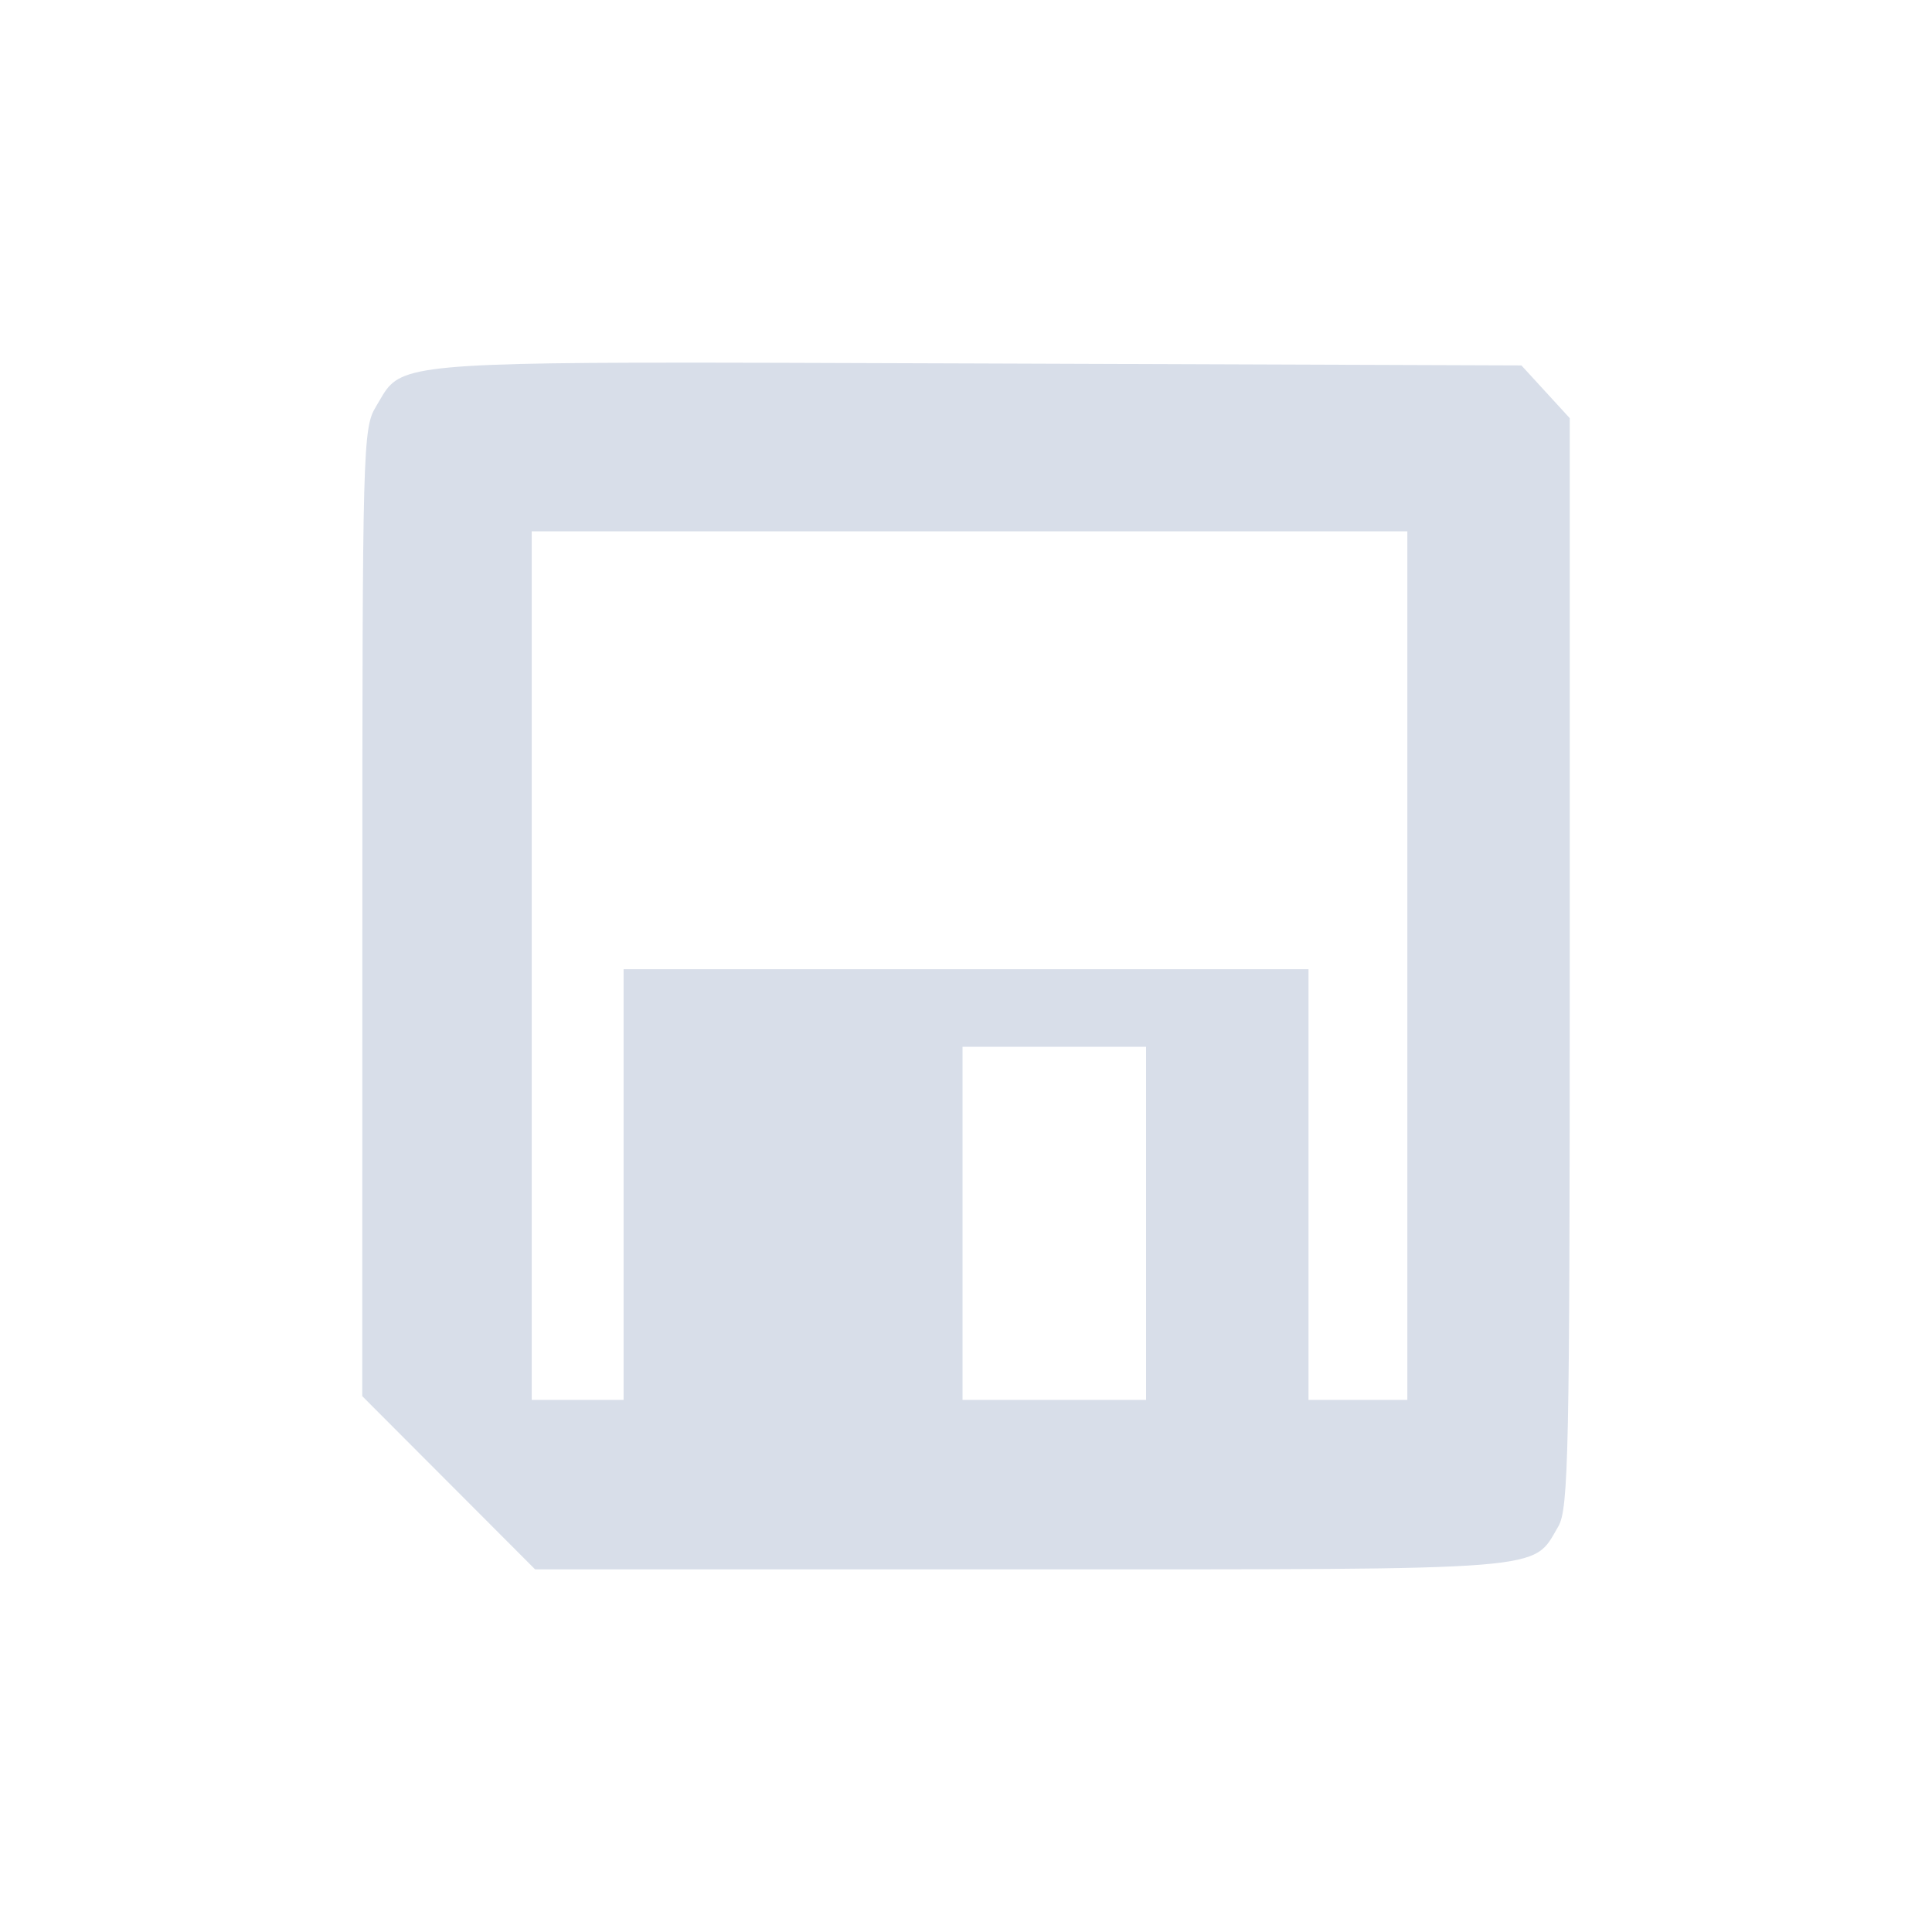 <?xml version='1.0' encoding='UTF-8'?>
<svg xmlns:inkscape="http://www.inkscape.org/namespaces/inkscape" xmlns:sodipodi="http://sodipodi.sourceforge.net/DTD/sodipodi-0.dtd" xmlns="http://www.w3.org/2000/svg" xmlns:svg="http://www.w3.org/2000/svg" xmlns:rdf="http://www.w3.org/1999/02/22-rdf-syntax-ns#" xmlns:cc="http://creativecommons.org/ns#" xmlns:dc="http://purl.org/dc/elements/1.1/" id="svg3297" height="64" width="64" version="1.0" sodipodi:docname="media-floppy.svg" inkscape:version="1.4.2 (ebf0e940d0, 2025-05-08)">
  <sodipodi:namedview id="namedview1" pagecolor="#9c4444" bordercolor="#000000" borderopacity="0.25" inkscape:showpageshadow="2" inkscape:pageopacity="0.0" inkscape:pagecheckerboard="0" inkscape:deskcolor="#d1d1d1" inkscape:zoom="9.2586795" inkscape:cx="71.824497" inkscape:cy="24.409528" inkscape:window-width="2560" inkscape:window-height="1380" inkscape:window-x="0" inkscape:window-y="0" inkscape:window-maximized="1" inkscape:current-layer="svg3297"/>
  <defs id="defs3299">
    <style id="current-color-scheme" type="text/css">.ColorScheme-Text {color:#d8dee9} .ColorScheme-Highlight {color:#3b4252}</style>
  </defs>
  <path id="path97" style="fill:currentColor;fill-opacity:1;stroke-width:0.234;stroke-opacity:0.3" d="m 20.978,12.015 c -8.18,0.024 -7.807,0.277 -8.519,1.446 -0.441,0.723 -0.455,1.293 -0.456,16.768 L 12,46.249 l 2.863,2.869 2.863,2.869 h 16.107 c 17.706,0 16.912,0.061 17.784,-1.415 C 51.963,49.988 52,48.166 52,31.888 V 13.852 l -0.802,-0.875 -0.799,-0.872 -18.034,-0.065 c -4.984,-0.017 -8.661,-0.033 -11.388,-0.025 z m -3.364,5.586 H 32.118 46.62 v 14.386 14.386 h -1.637 -1.637 v -7.135 -7.133 H 32 20.657 v 7.133 7.135 H 19.135 17.614 V 31.987 Z M 31.885,34.676 h 3.04 3.04 v 5.85 5.847 h -3.04 -3.04 v -5.847 z" class="ColorScheme-Text"/>
</svg>
